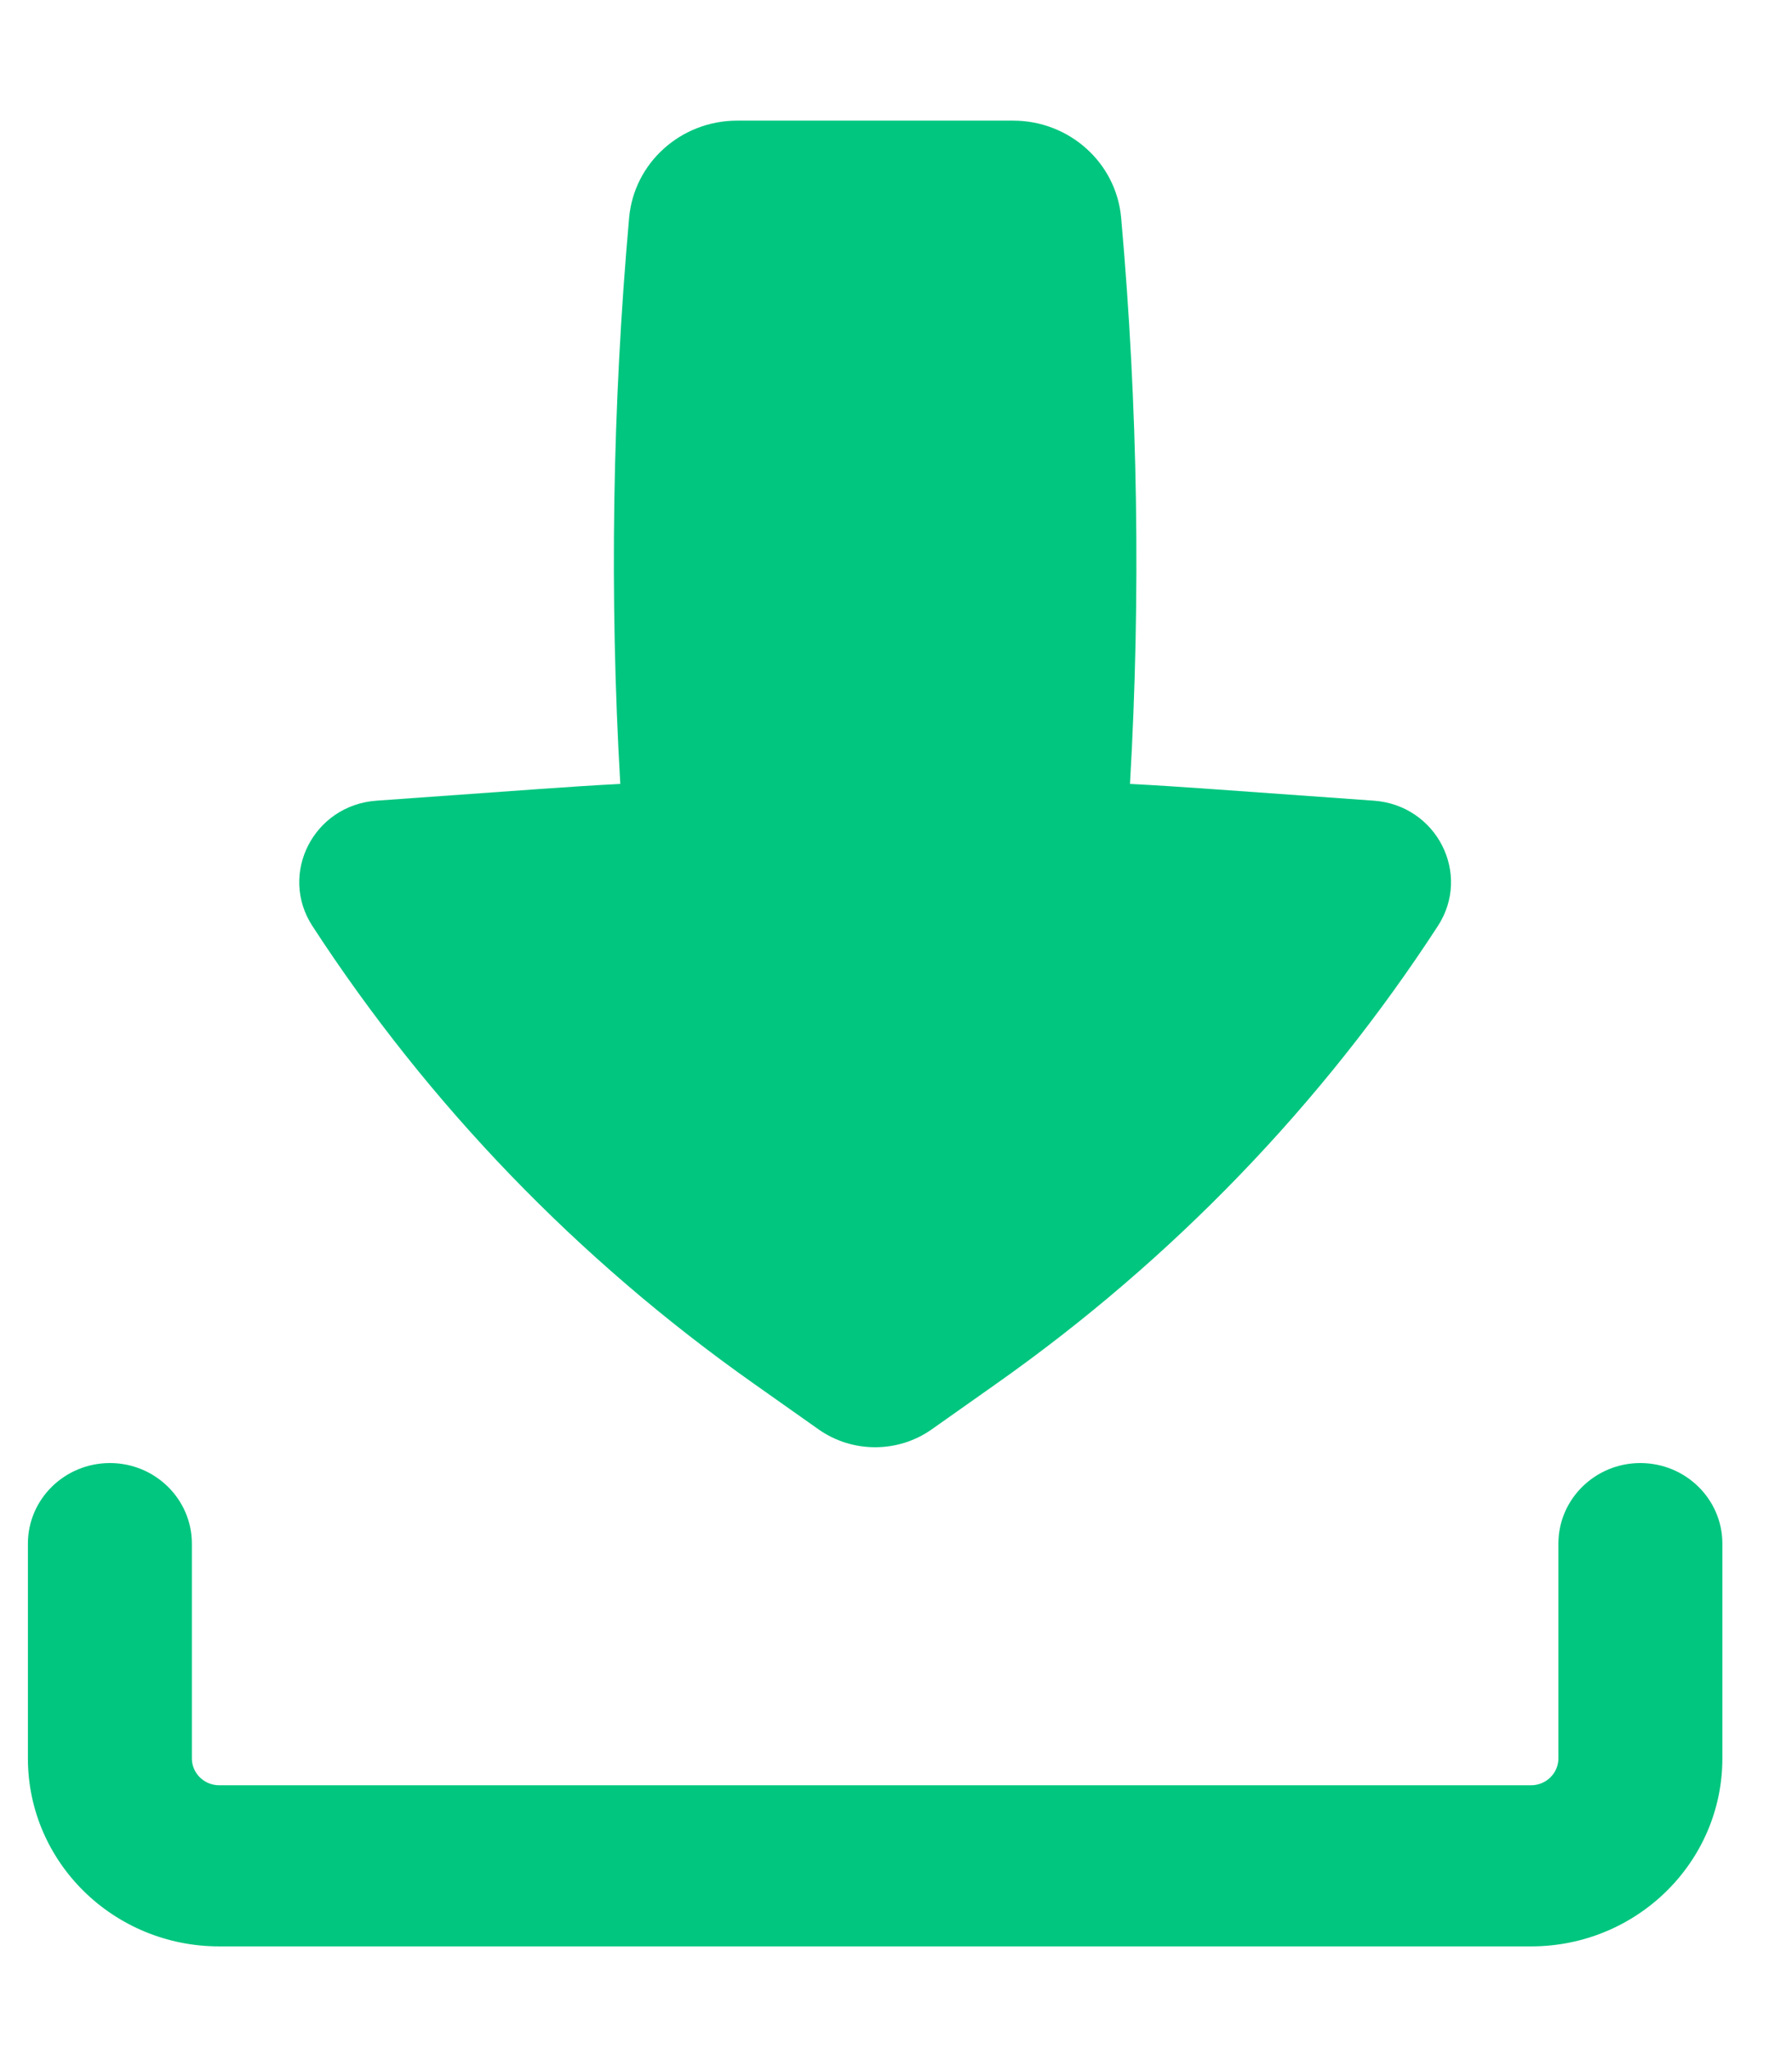 <svg width="14" height="16" viewBox="0 0 14 16" fill="none" xmlns="http://www.w3.org/2000/svg">
<path fill-rule="evenodd" clip-rule="evenodd" d="M0.859 11.424C1.212 11.424 1.499 11.706 1.499 12.053V13.73C1.499 13.846 1.595 13.94 1.713 13.94H11.961C12.079 13.94 12.175 13.846 12.175 13.73V12.053C12.175 11.706 12.462 11.424 12.815 11.424C13.169 11.424 13.456 11.706 13.456 12.053V13.73C13.456 14.541 12.787 15.198 11.961 15.198H1.713C0.887 15.198 0.218 14.541 0.218 13.73V12.053C0.218 11.706 0.505 11.424 0.859 11.424Z" fill="#00C67F"/>
<path d="M5.759 0.942C5.32 0.942 4.953 1.271 4.915 1.701C4.784 3.171 4.761 4.648 4.846 6.121C4.635 6.132 4.424 6.146 4.213 6.161L2.941 6.252C2.45 6.287 2.176 6.824 2.441 7.231C3.348 8.625 4.517 9.836 5.885 10.801L6.395 11.161C6.659 11.347 7.015 11.347 7.279 11.161L7.789 10.801C9.157 9.836 10.326 8.625 11.233 7.231C11.498 6.824 11.224 6.287 10.733 6.252L9.461 6.161C9.25 6.146 9.039 6.132 8.828 6.121C8.913 4.648 8.89 3.171 8.759 1.701C8.721 1.271 8.354 0.942 7.915 0.942H5.759Z" fill="#00C67F"/>
</svg>
